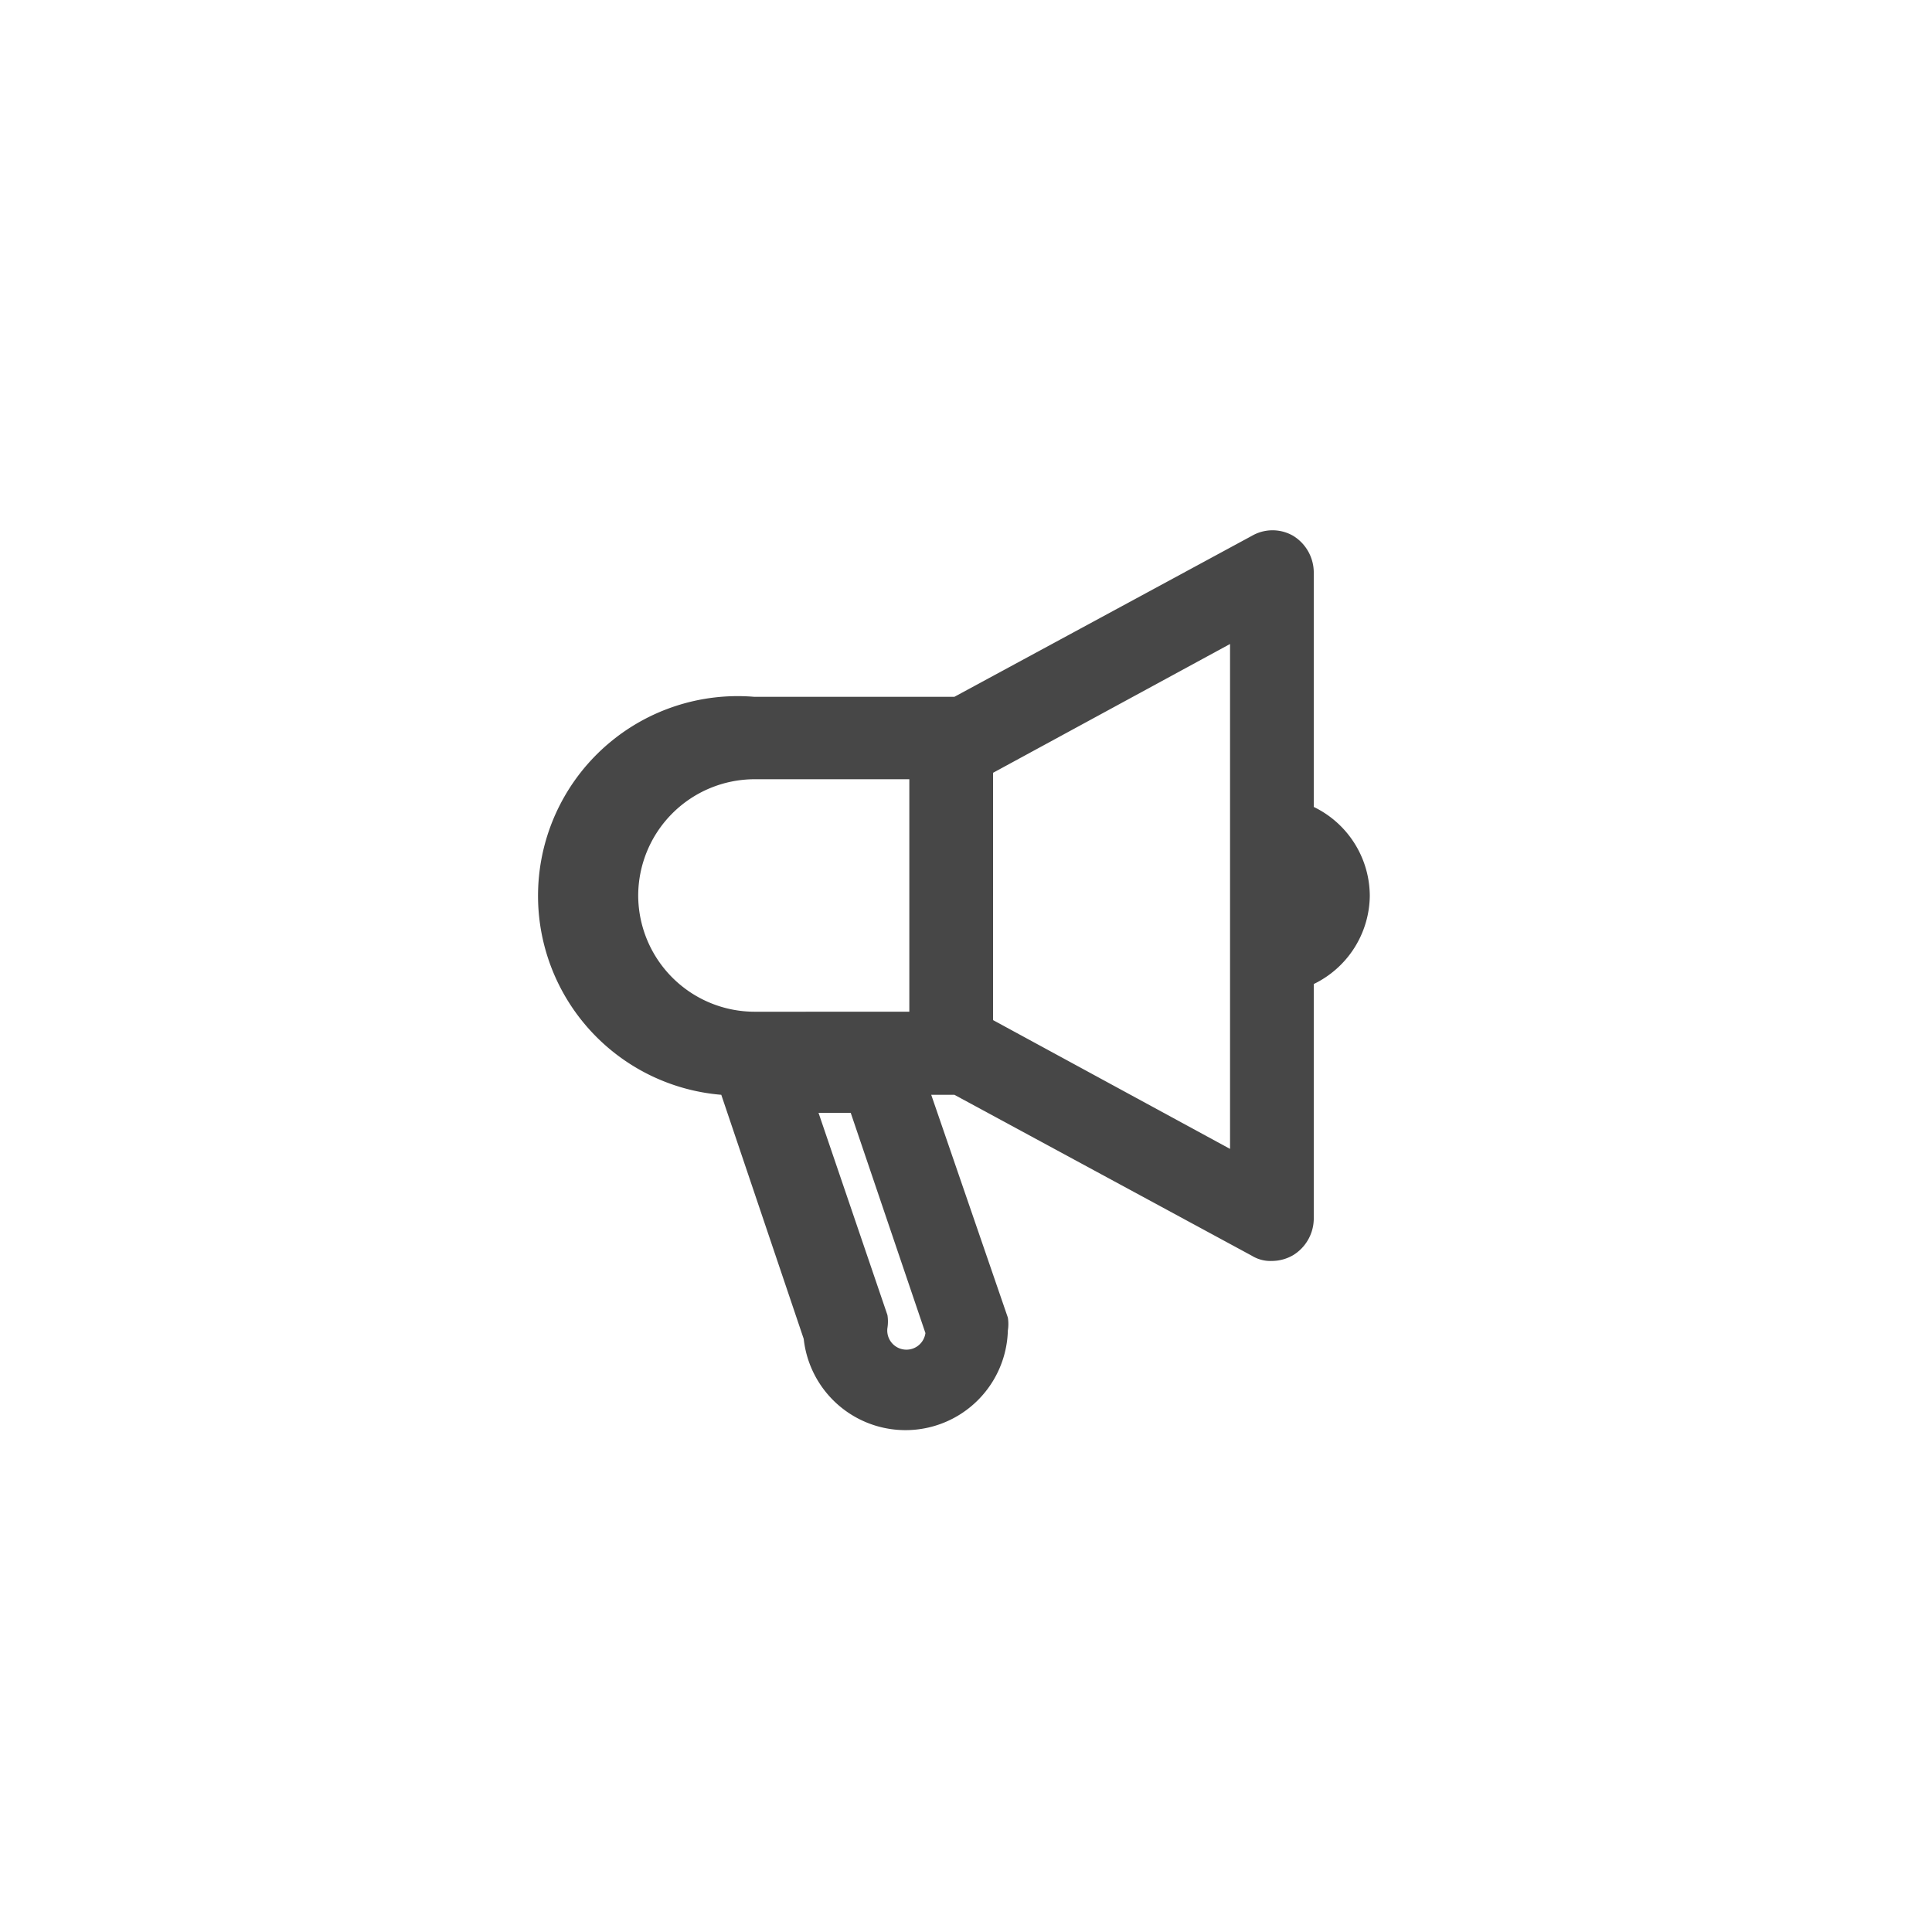 <svg id="Capa_1" data-name="Capa 1" xmlns="http://www.w3.org/2000/svg" viewBox="0 0 30 30"><defs><style>.cls-1{fill:#474747;}</style></defs><path class="cls-1" d="M21.27,13.91a1.54,1.54,0,0,0-.87-1.38V8.88a.67.67,0,0,0-.32-.56.64.64,0,0,0-.64,0l-4.62,2.5H11.71A3.1,3.1,0,0,0,11.2,17l1.28,3.79a1.59,1.59,0,0,0,3.17-.13.64.64,0,0,0,0-.2L14.46,17h.36l4.62,2.5a.55.55,0,0,0,.31.08.66.66,0,0,0,.33-.09.67.67,0,0,0,.32-.56V15.28A1.54,1.54,0,0,0,21.27,13.91Zm-11.36,0a1.81,1.81,0,0,1,1.8-1.81h2.41v3.61H11.71A1.81,1.81,0,0,1,9.91,13.91Zm3.87,6.71a.64.64,0,0,0,0-.2l-1.07-3.14h.5l1.16,3.42A.29.29,0,0,1,13.78,20.62Zm5.32-2.78-3.68-2V12l3.68-2Z"/></svg>